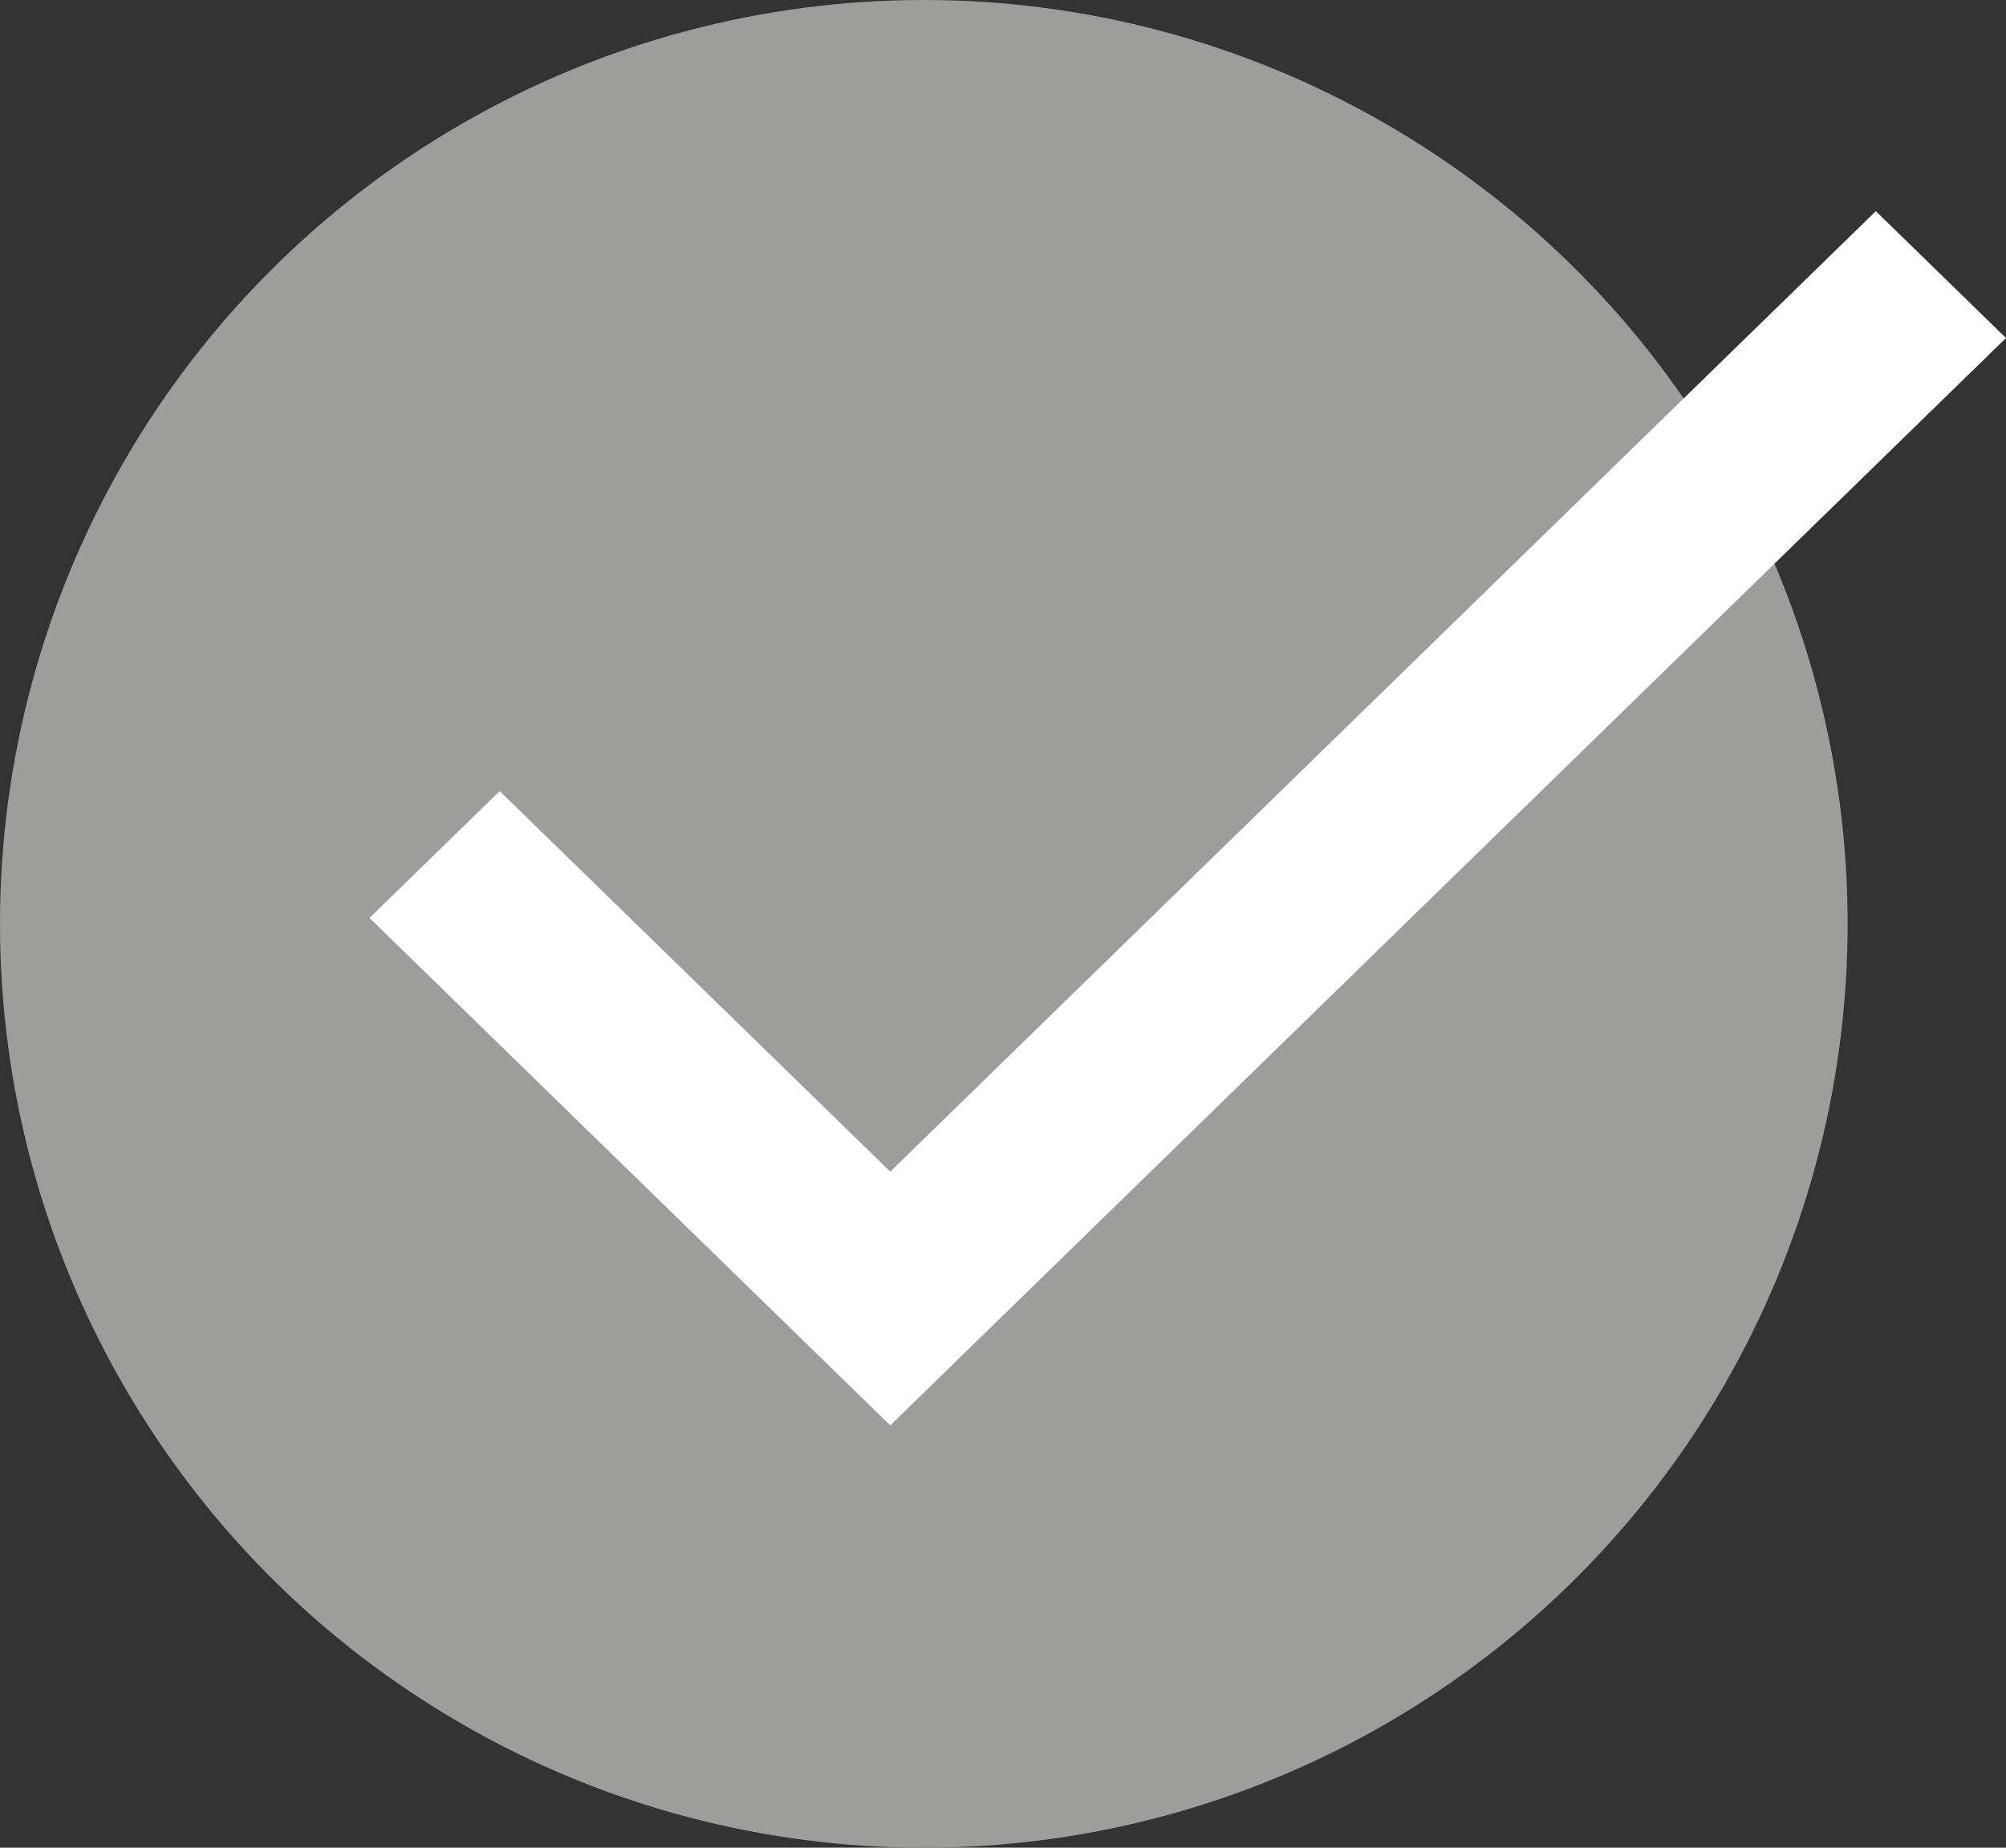 <?xml version="1.0" encoding="UTF-8" standalone="no"?>
<svg width="38px" height="35px" viewBox="0 0 38 35" version="1.1" xmlns="http://www.w3.org/2000/svg" xmlns:xlink="http://www.w3.org/1999/xlink">
    <rect x="0" y="0" width="38" height="35" fill="#333333" stroke="none"/>
    <!-- Generator: sketchtool 39.1 (31720) - http://www.bohemiancoding.com/sketch -->
    <title>A5E66E8E-B426-4E3B-990D-AC50CE354AA5</title>
    <desc>Created with sketchtool.</desc>
    <defs></defs>
    <g id="Website" stroke="none" stroke-width="1" fill="none" fill-rule="evenodd">
        <g id="Medicrea-Case-Study" transform="translate(-771, -6625)">
            <g id="Branding-Phase" transform="translate(198, 5464)">
                <g id="Group-4" transform="translate(0, 315)">
                    <g id="Iconography" transform="translate(478, 723)">
                        <g id="Icons" transform="translate(0, 34)">
                            <g id="Check-Icon" transform="translate(95, 89)">
                                <ellipse id="Oval-1-Copy-2" fill="#9D9D9C" cx="17.5" cy="17.5" rx="17.5" ry="17.5"></ellipse>
                                <polygon id="Shape" fill="#FFFFFF" points="16.864 22.194 9.466 14.985 7 17.388 16.864 27 38 6.403 35.534 4"></polygon>
                            </g>
                        </g>
                    </g>
                </g>
            </g>
        </g>
    </g>
</svg>